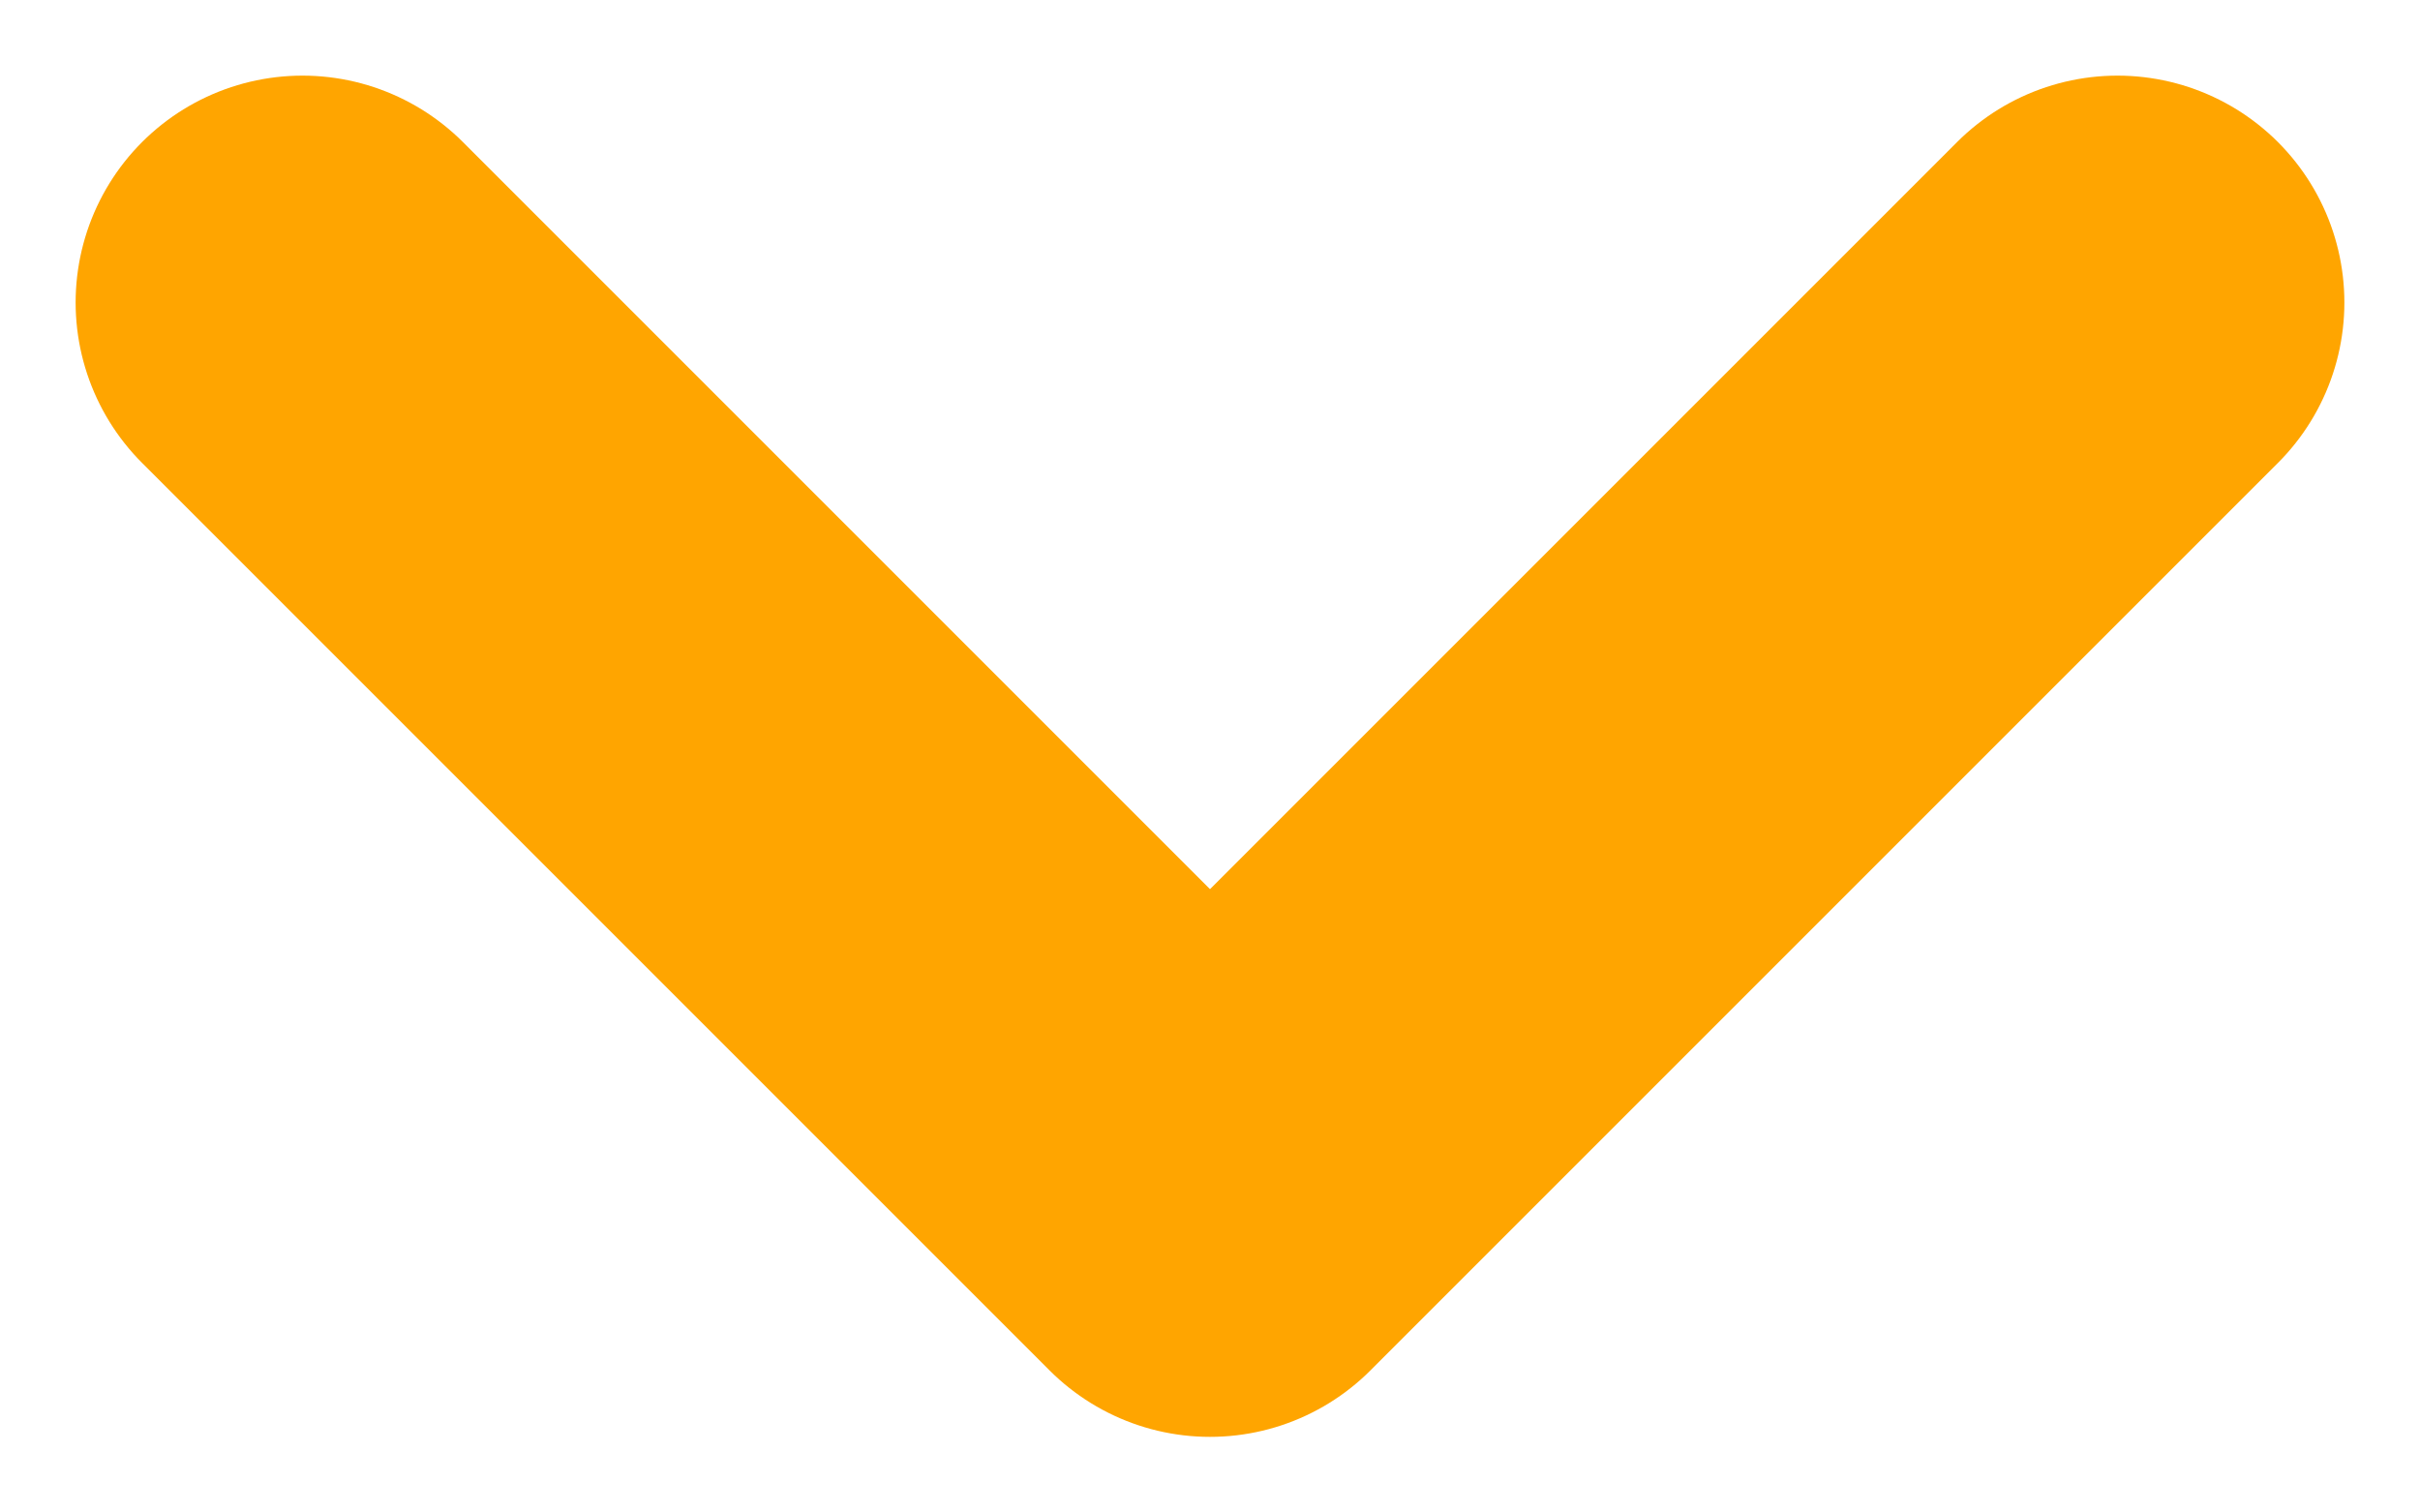 <svg width="8" height="5" viewBox="0 0 8 5" fill="none" xmlns="http://www.w3.org/2000/svg">
<path d="M7 1L4 4L1 1" stroke="#FFA500" stroke-width="1.5" stroke-linecap="round" stroke-linejoin="round"/>
</svg>
